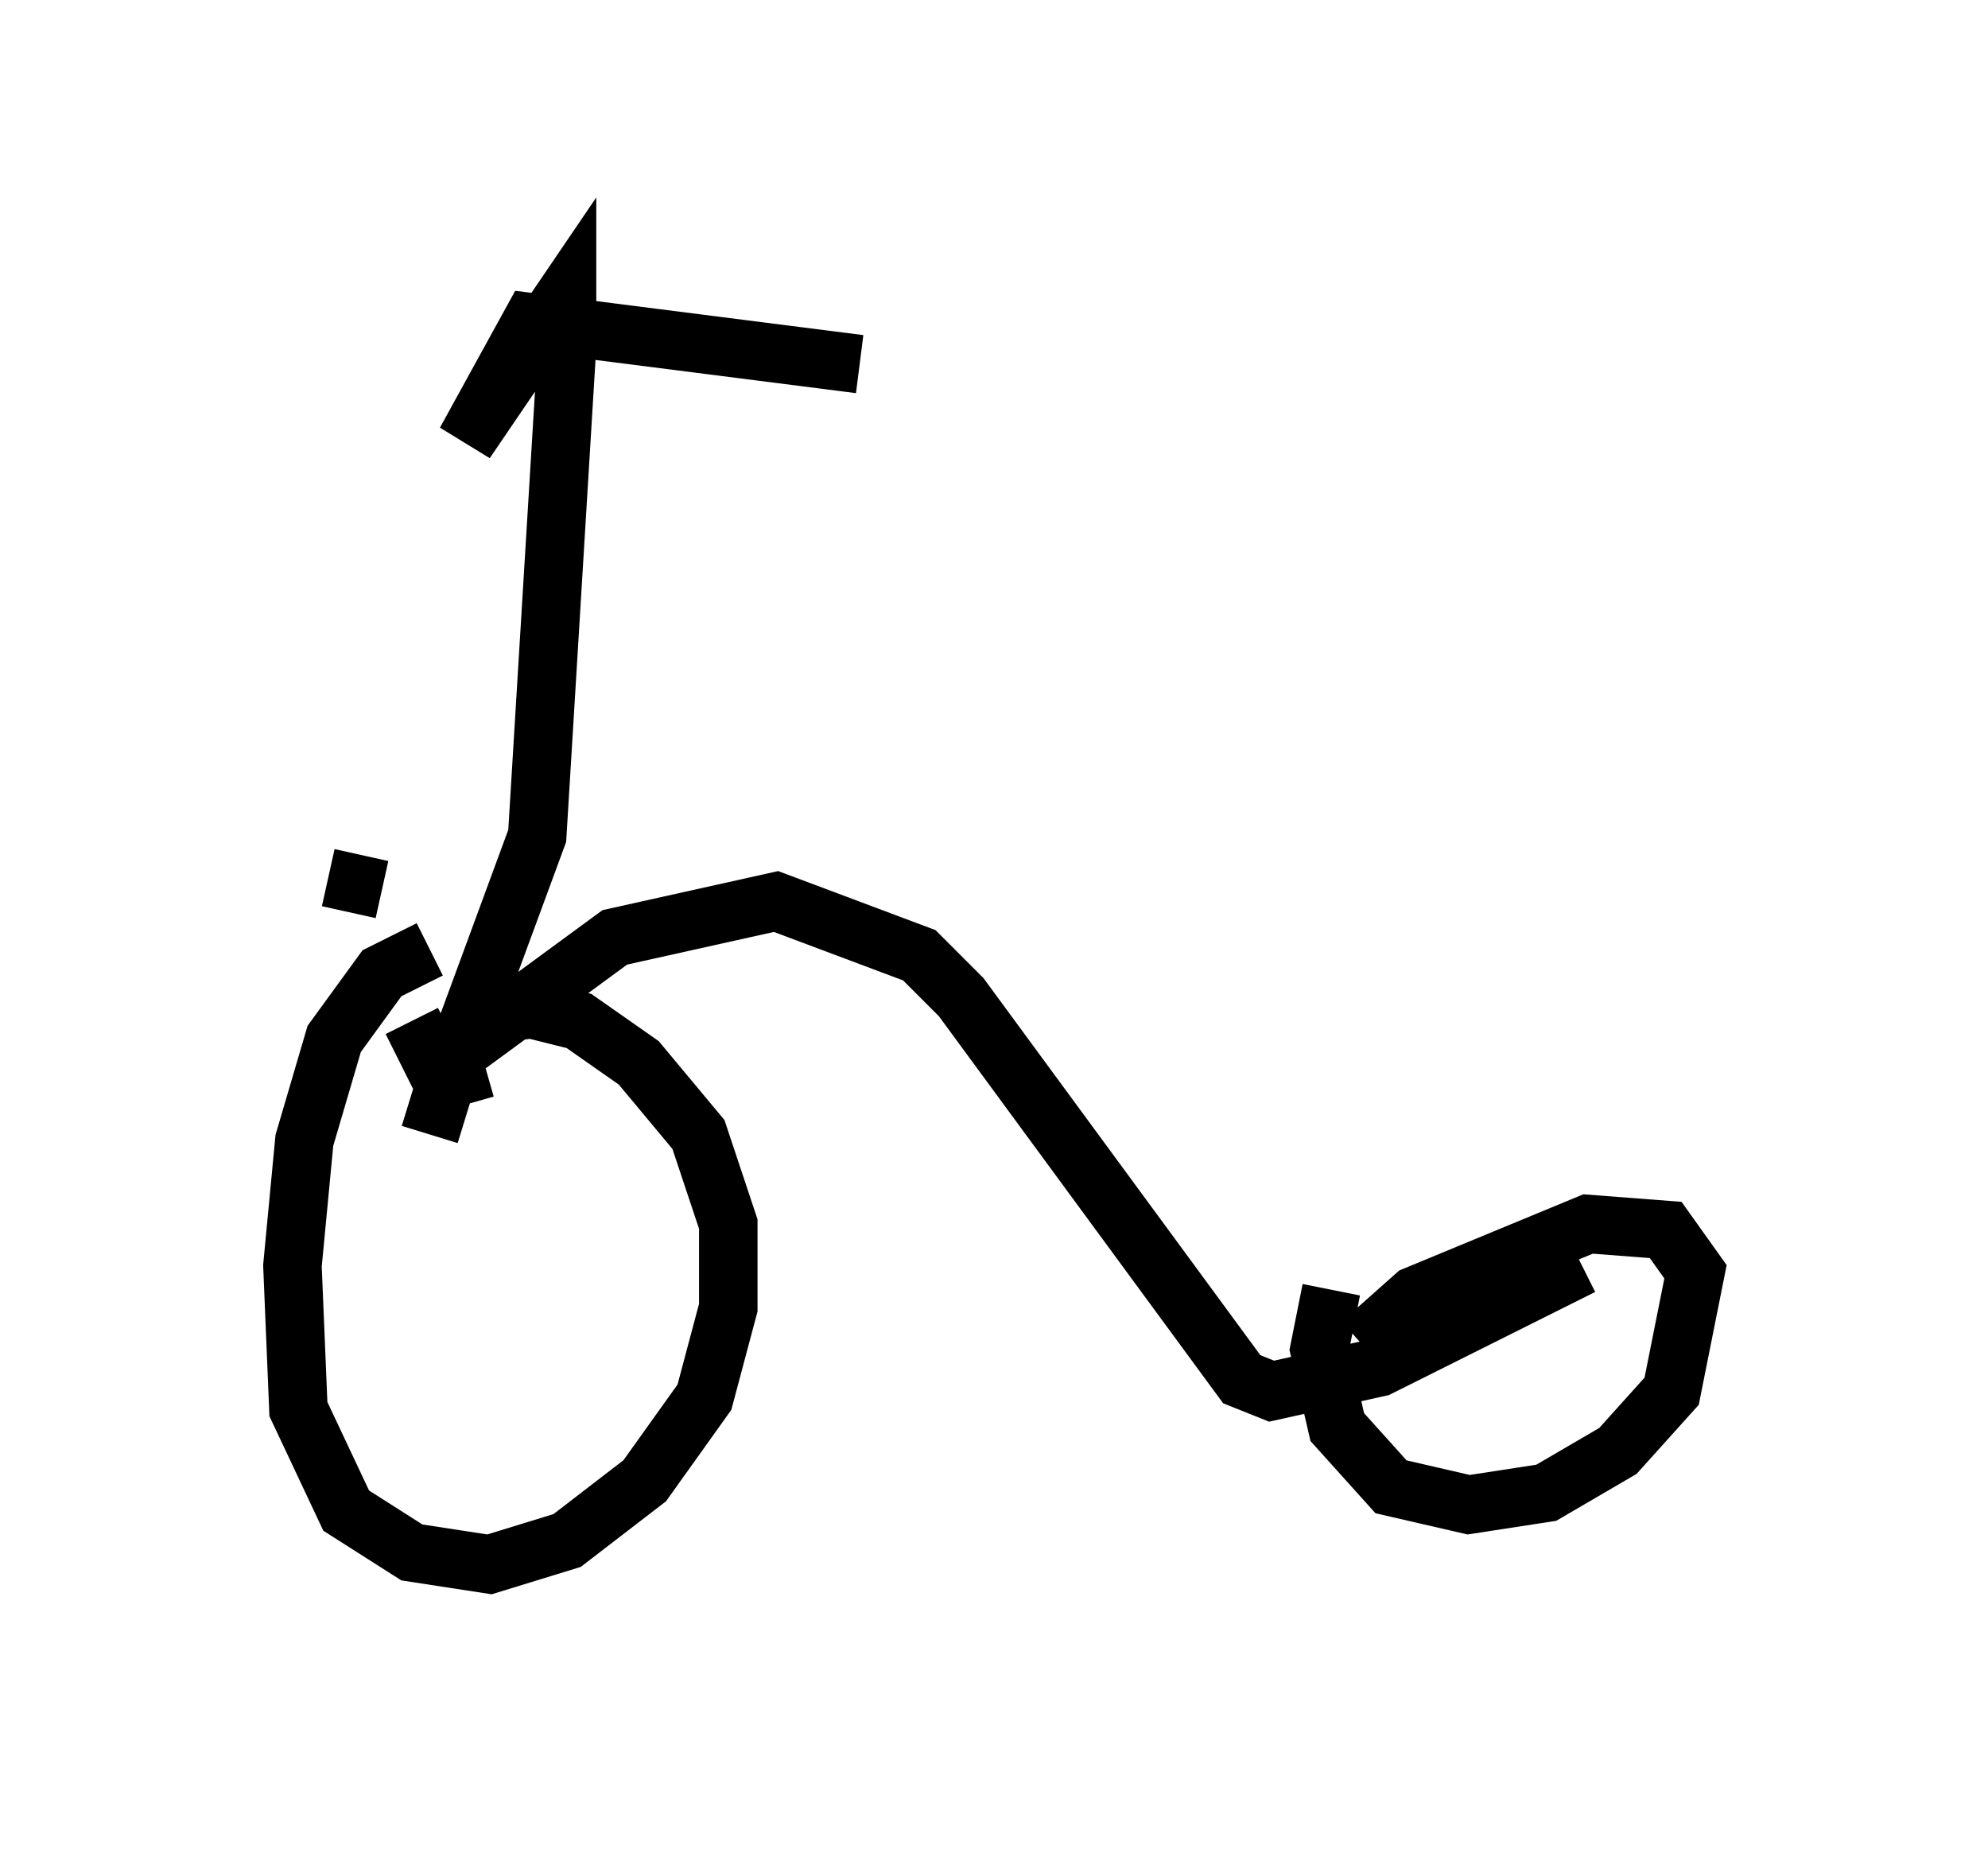 <?xml version="1.0" encoding="utf-8" ?>
<svg baseProfile="full" height="31.744" version="1.1" width="33.99" xmlns="http://www.w3.org/2000/svg" xmlns:ev="http://www.w3.org/2001/xml-events" xmlns:xlink="http://www.w3.org/1999/xlink"><defs /><rect fill="white" height="31.744" width="33.99" x="0" y="0" /><path d="M9.083, 16.536 m-1.735, -0.306 l-0.817, 0.408 -0.817, 1.123 l-0.51, 1.735 -0.204, 2.144 l0.102, 2.45 0.817, 1.735 l1.123, 0.715 1.327, 0.204 l1.327, -0.408 1.327, -1.021 l1.021, -1.429 0.408, -1.531 l0.0, -1.429 -0.51, -1.531 l-1.021, -1.225 -1.021, -0.715 l-0.817, -0.204 -0.715, 0.102 l-0.613, 0.715 -0.408, 1.327 m15.415, 2.654 l-0.204, 1.021 0.306, 1.327 l0.919, 1.021 1.327, 0.306 l1.327, -0.204 1.225, -0.715 l0.919, -1.021 0.408, -2.042 l-0.51, -0.715 -1.327, -0.102 l-2.96, 1.225 -0.919, 0.817 m-17.661, -7.963 l0.919, 0.204 m0.51, 2.246 l0.408, 0.817 3.063, -2.246 l2.756, -0.613 2.45, 0.919 l0.715, 0.715 4.798, 6.533 l0.51, 0.204 1.838, -0.408 l3.471, -1.735 m-19.09, -2.756 l-0.204, -0.715 1.429, -3.879 l0.51, -8.371 0.0, -0.919 l-1.735, 2.552 1.123, -2.042 l5.615, 0.715 " fill="none" stroke="black" stroke-width="1" /></svg>